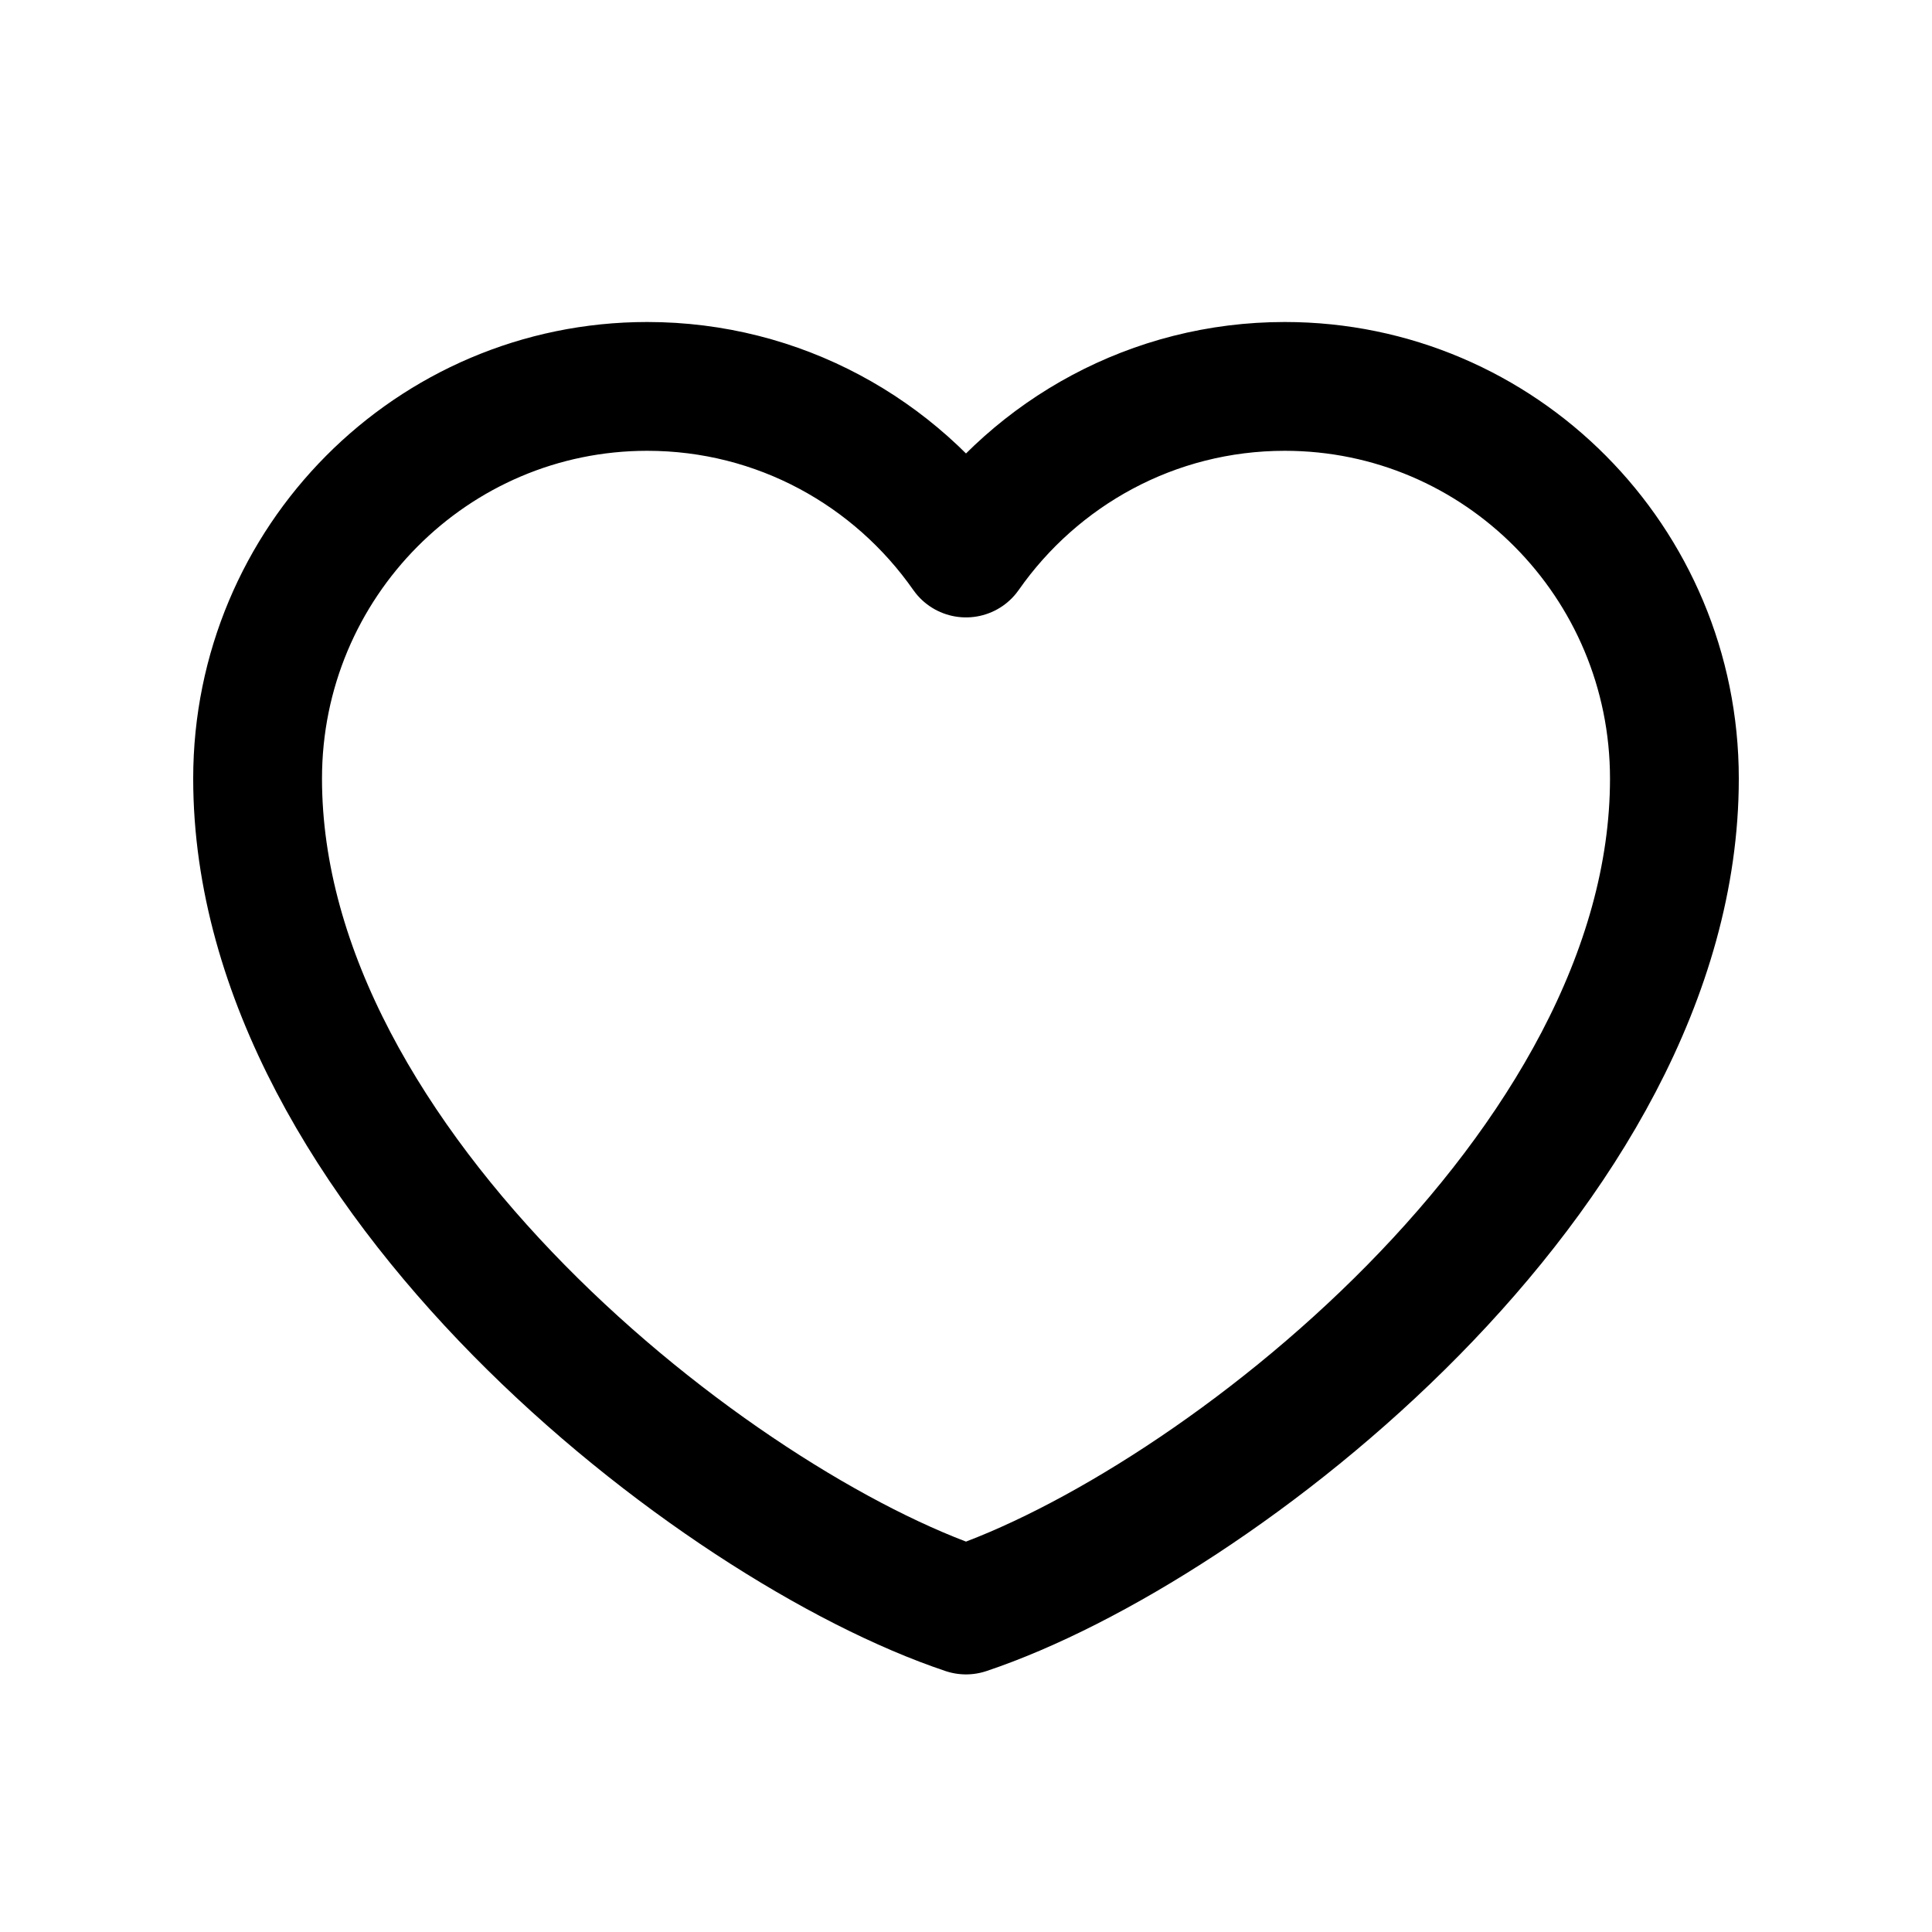 <svg width="30" height="30" viewBox="0 0 30 30" fill="none" xmlns="http://www.w3.org/2000/svg">
<path d="M10.05 6C6.709 6 4 8.726 4 12.089C4 18.177 11.15 23.712 15 25C18.85 23.712 26 18.177 26 12.089C26 8.726 23.291 6 19.95 6C17.904 6 16.095 7.022 15 8.587C13.905 7.022 12.096 6 10.05 6Z" stroke="black" stroke-width="2" stroke-linecap="round" stroke-linejoin="round"/>
</svg>
